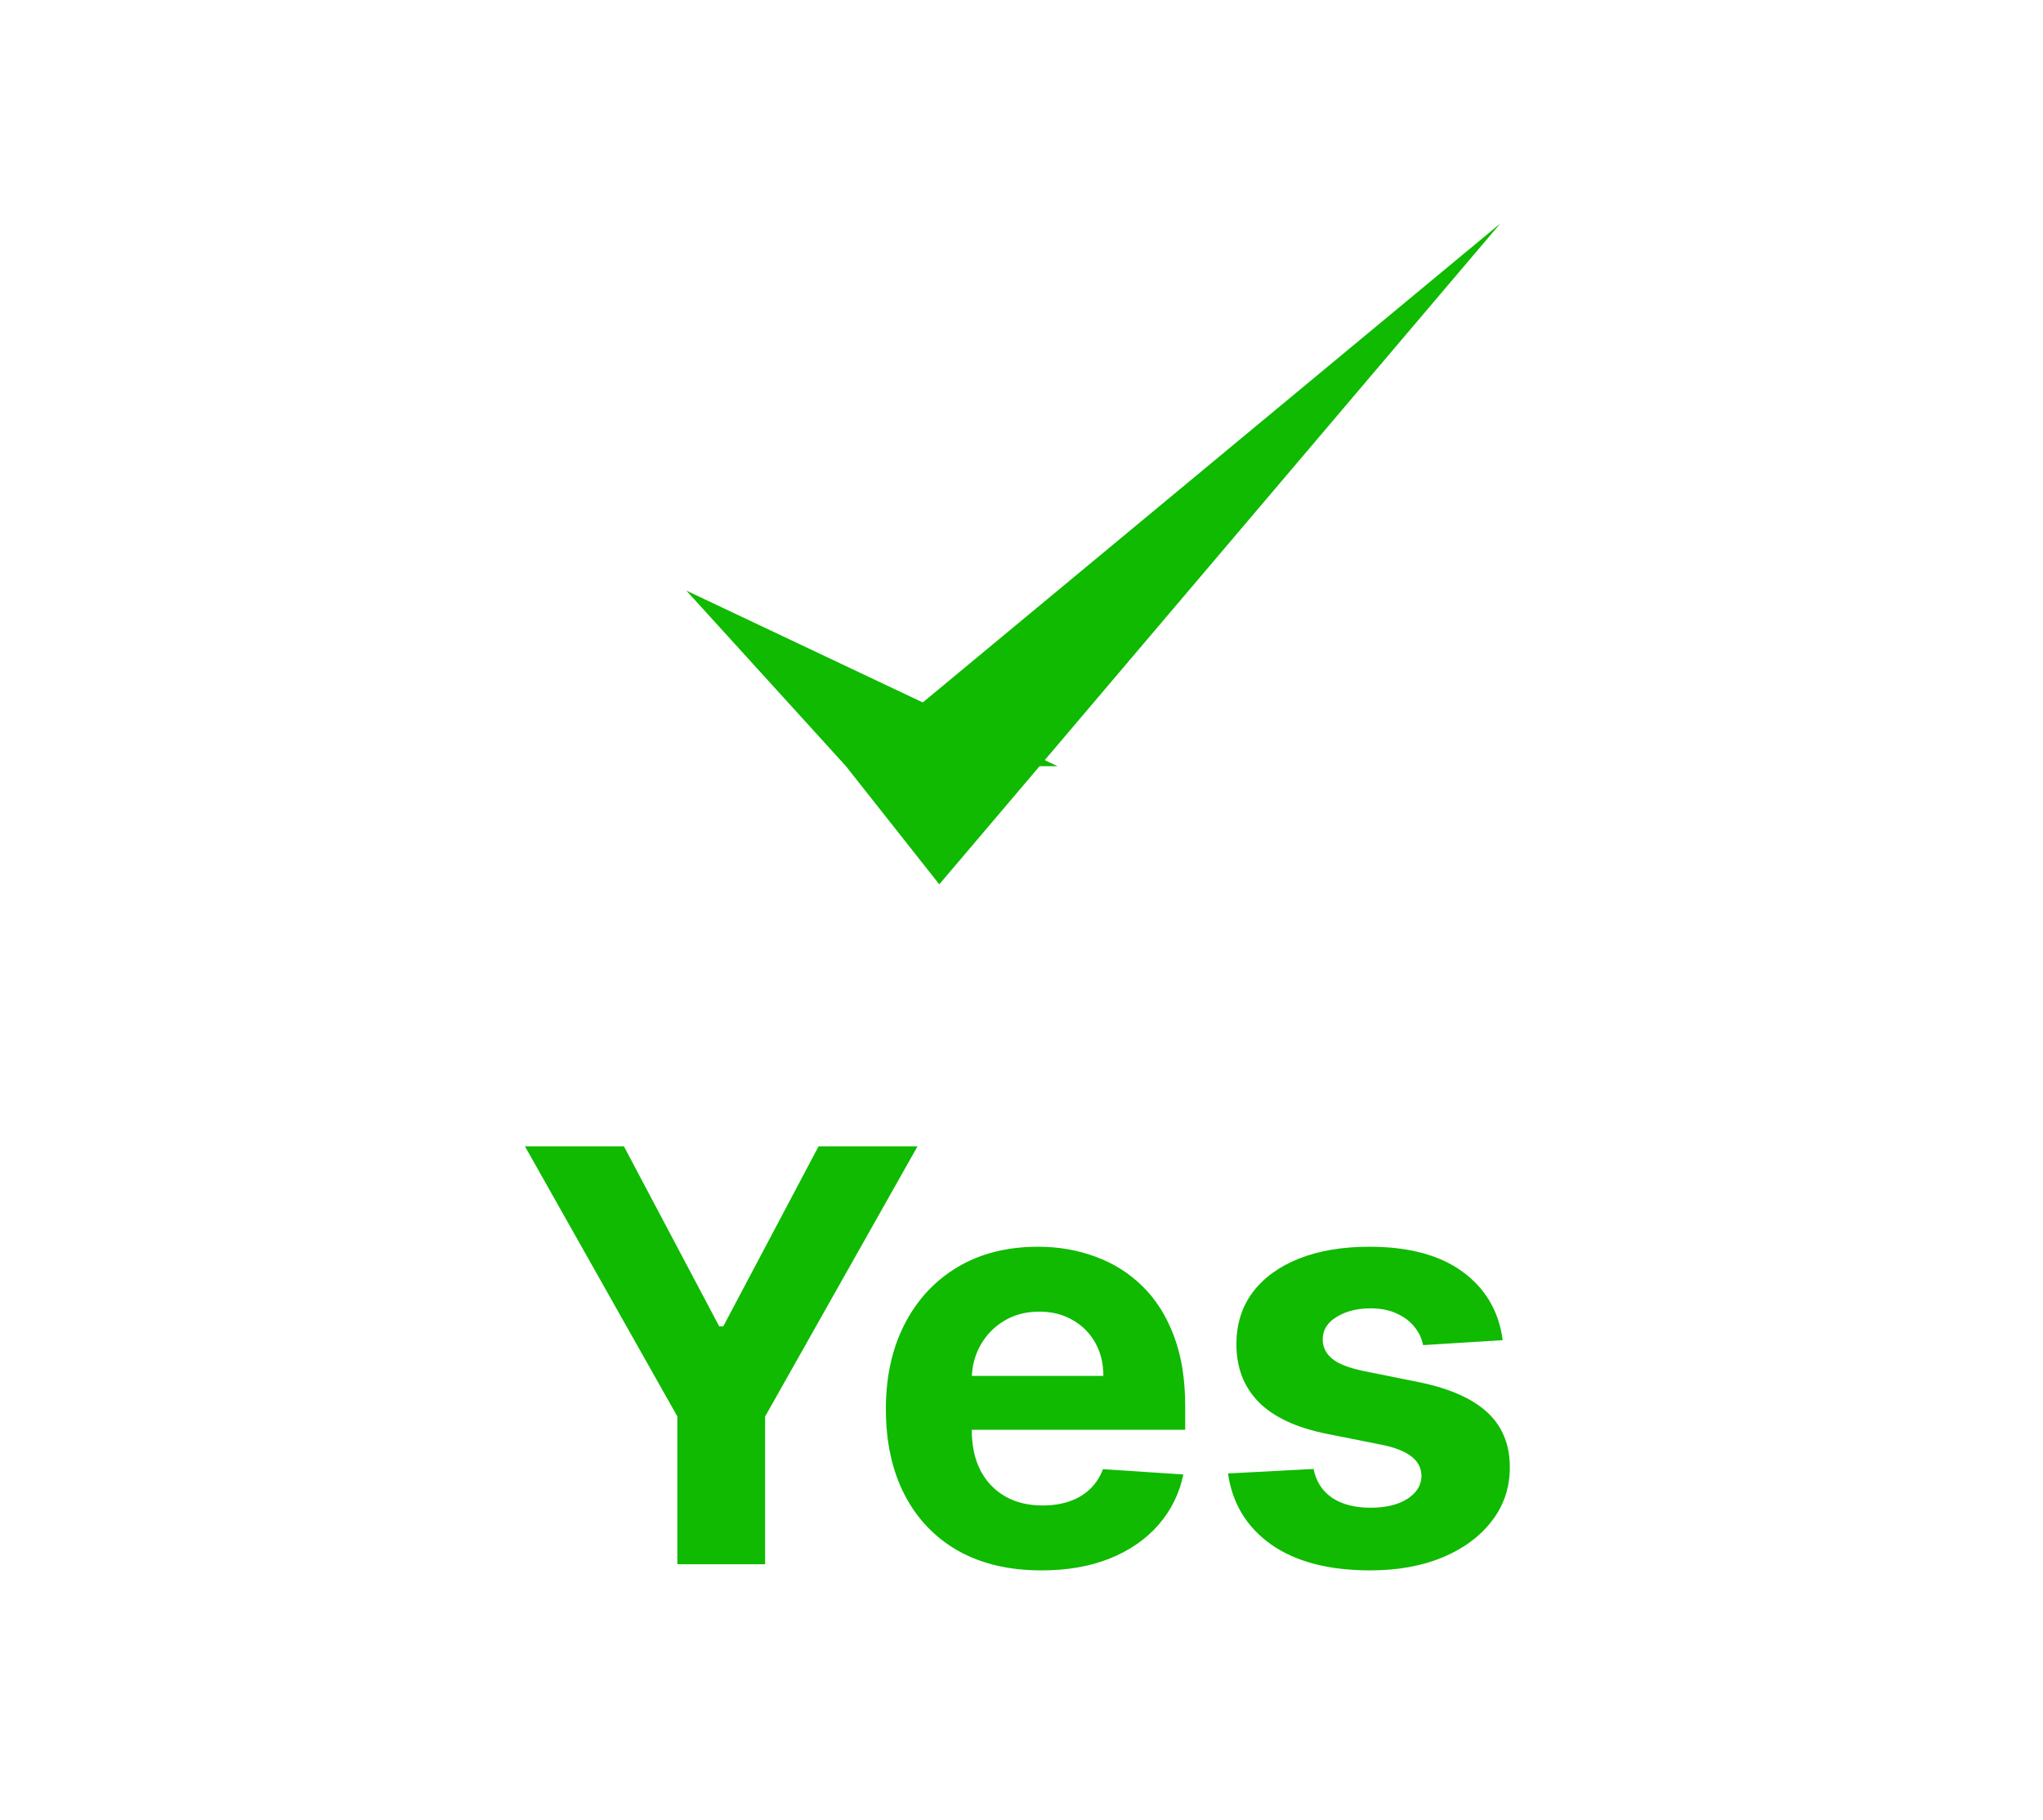 <svg width="64" height="57" viewBox="0 0 64 57" fill="none" xmlns="http://www.w3.org/2000/svg">
<path d="M16.445 35.909H19.545L22.53 41.547H22.658L25.643 35.909H28.743L23.968 44.372V49H21.22V44.372L16.445 35.909ZM32.622 49.192C31.612 49.192 30.742 48.987 30.014 48.578C29.289 48.165 28.731 47.581 28.339 46.827C27.947 46.068 27.751 45.171 27.751 44.136C27.751 43.126 27.947 42.239 28.339 41.477C28.731 40.714 29.283 40.119 29.994 39.693C30.71 39.267 31.55 39.054 32.513 39.054C33.161 39.054 33.764 39.158 34.322 39.367C34.884 39.572 35.374 39.881 35.792 40.294C36.214 40.707 36.542 41.227 36.776 41.854C37.011 42.476 37.128 43.205 37.128 44.04V44.788H28.837V43.1H34.565C34.565 42.708 34.48 42.361 34.309 42.058C34.139 41.756 33.902 41.519 33.6 41.349C33.301 41.174 32.954 41.087 32.558 41.087C32.144 41.087 31.778 41.182 31.458 41.374C31.143 41.562 30.896 41.815 30.717 42.135C30.538 42.45 30.446 42.802 30.442 43.19V44.794C30.442 45.28 30.531 45.7 30.71 46.053C30.894 46.407 31.151 46.68 31.484 46.871C31.816 47.063 32.21 47.159 32.666 47.159C32.969 47.159 33.246 47.117 33.497 47.031C33.749 46.946 33.964 46.818 34.143 46.648C34.322 46.477 34.458 46.269 34.552 46.021L37.071 46.188C36.943 46.793 36.681 47.321 36.284 47.773C35.892 48.22 35.385 48.57 34.763 48.821C34.145 49.068 33.431 49.192 32.622 49.192ZM47.074 41.981L44.581 42.135C44.538 41.922 44.447 41.73 44.306 41.56C44.166 41.385 43.98 41.246 43.75 41.144C43.524 41.038 43.254 40.984 42.938 40.984C42.517 40.984 42.161 41.074 41.871 41.253C41.581 41.428 41.436 41.662 41.436 41.956C41.436 42.19 41.53 42.389 41.718 42.55C41.905 42.712 42.227 42.842 42.683 42.94L44.46 43.298C45.414 43.494 46.126 43.81 46.595 44.244C47.063 44.679 47.298 45.25 47.298 45.957C47.298 46.601 47.108 47.166 46.729 47.651C46.354 48.137 45.838 48.516 45.182 48.789C44.53 49.057 43.778 49.192 42.926 49.192C41.626 49.192 40.59 48.921 39.819 48.38C39.052 47.834 38.602 47.093 38.47 46.156L41.149 46.015C41.23 46.411 41.426 46.714 41.737 46.923C42.048 47.127 42.446 47.229 42.932 47.229C43.409 47.229 43.793 47.138 44.083 46.955C44.377 46.767 44.526 46.526 44.53 46.232C44.526 45.985 44.421 45.783 44.217 45.625C44.012 45.463 43.697 45.34 43.271 45.254L41.571 44.916C40.612 44.724 39.898 44.391 39.429 43.918C38.965 43.445 38.732 42.842 38.732 42.109C38.732 41.479 38.903 40.935 39.244 40.479C39.589 40.023 40.073 39.672 40.695 39.425C41.321 39.178 42.054 39.054 42.894 39.054C44.134 39.054 45.11 39.316 45.821 39.84C46.537 40.364 46.955 41.078 47.074 41.981Z" fill="#0FBA00"/>
<path d="M47 7L26.5 24L29.424 27.702L47 7Z" fill="#0FBA00"/>
<path d="M21.5 18.5L26.5 24L33.127 24L21.5 18.5Z" fill="#0FBA00"/>
</svg>
